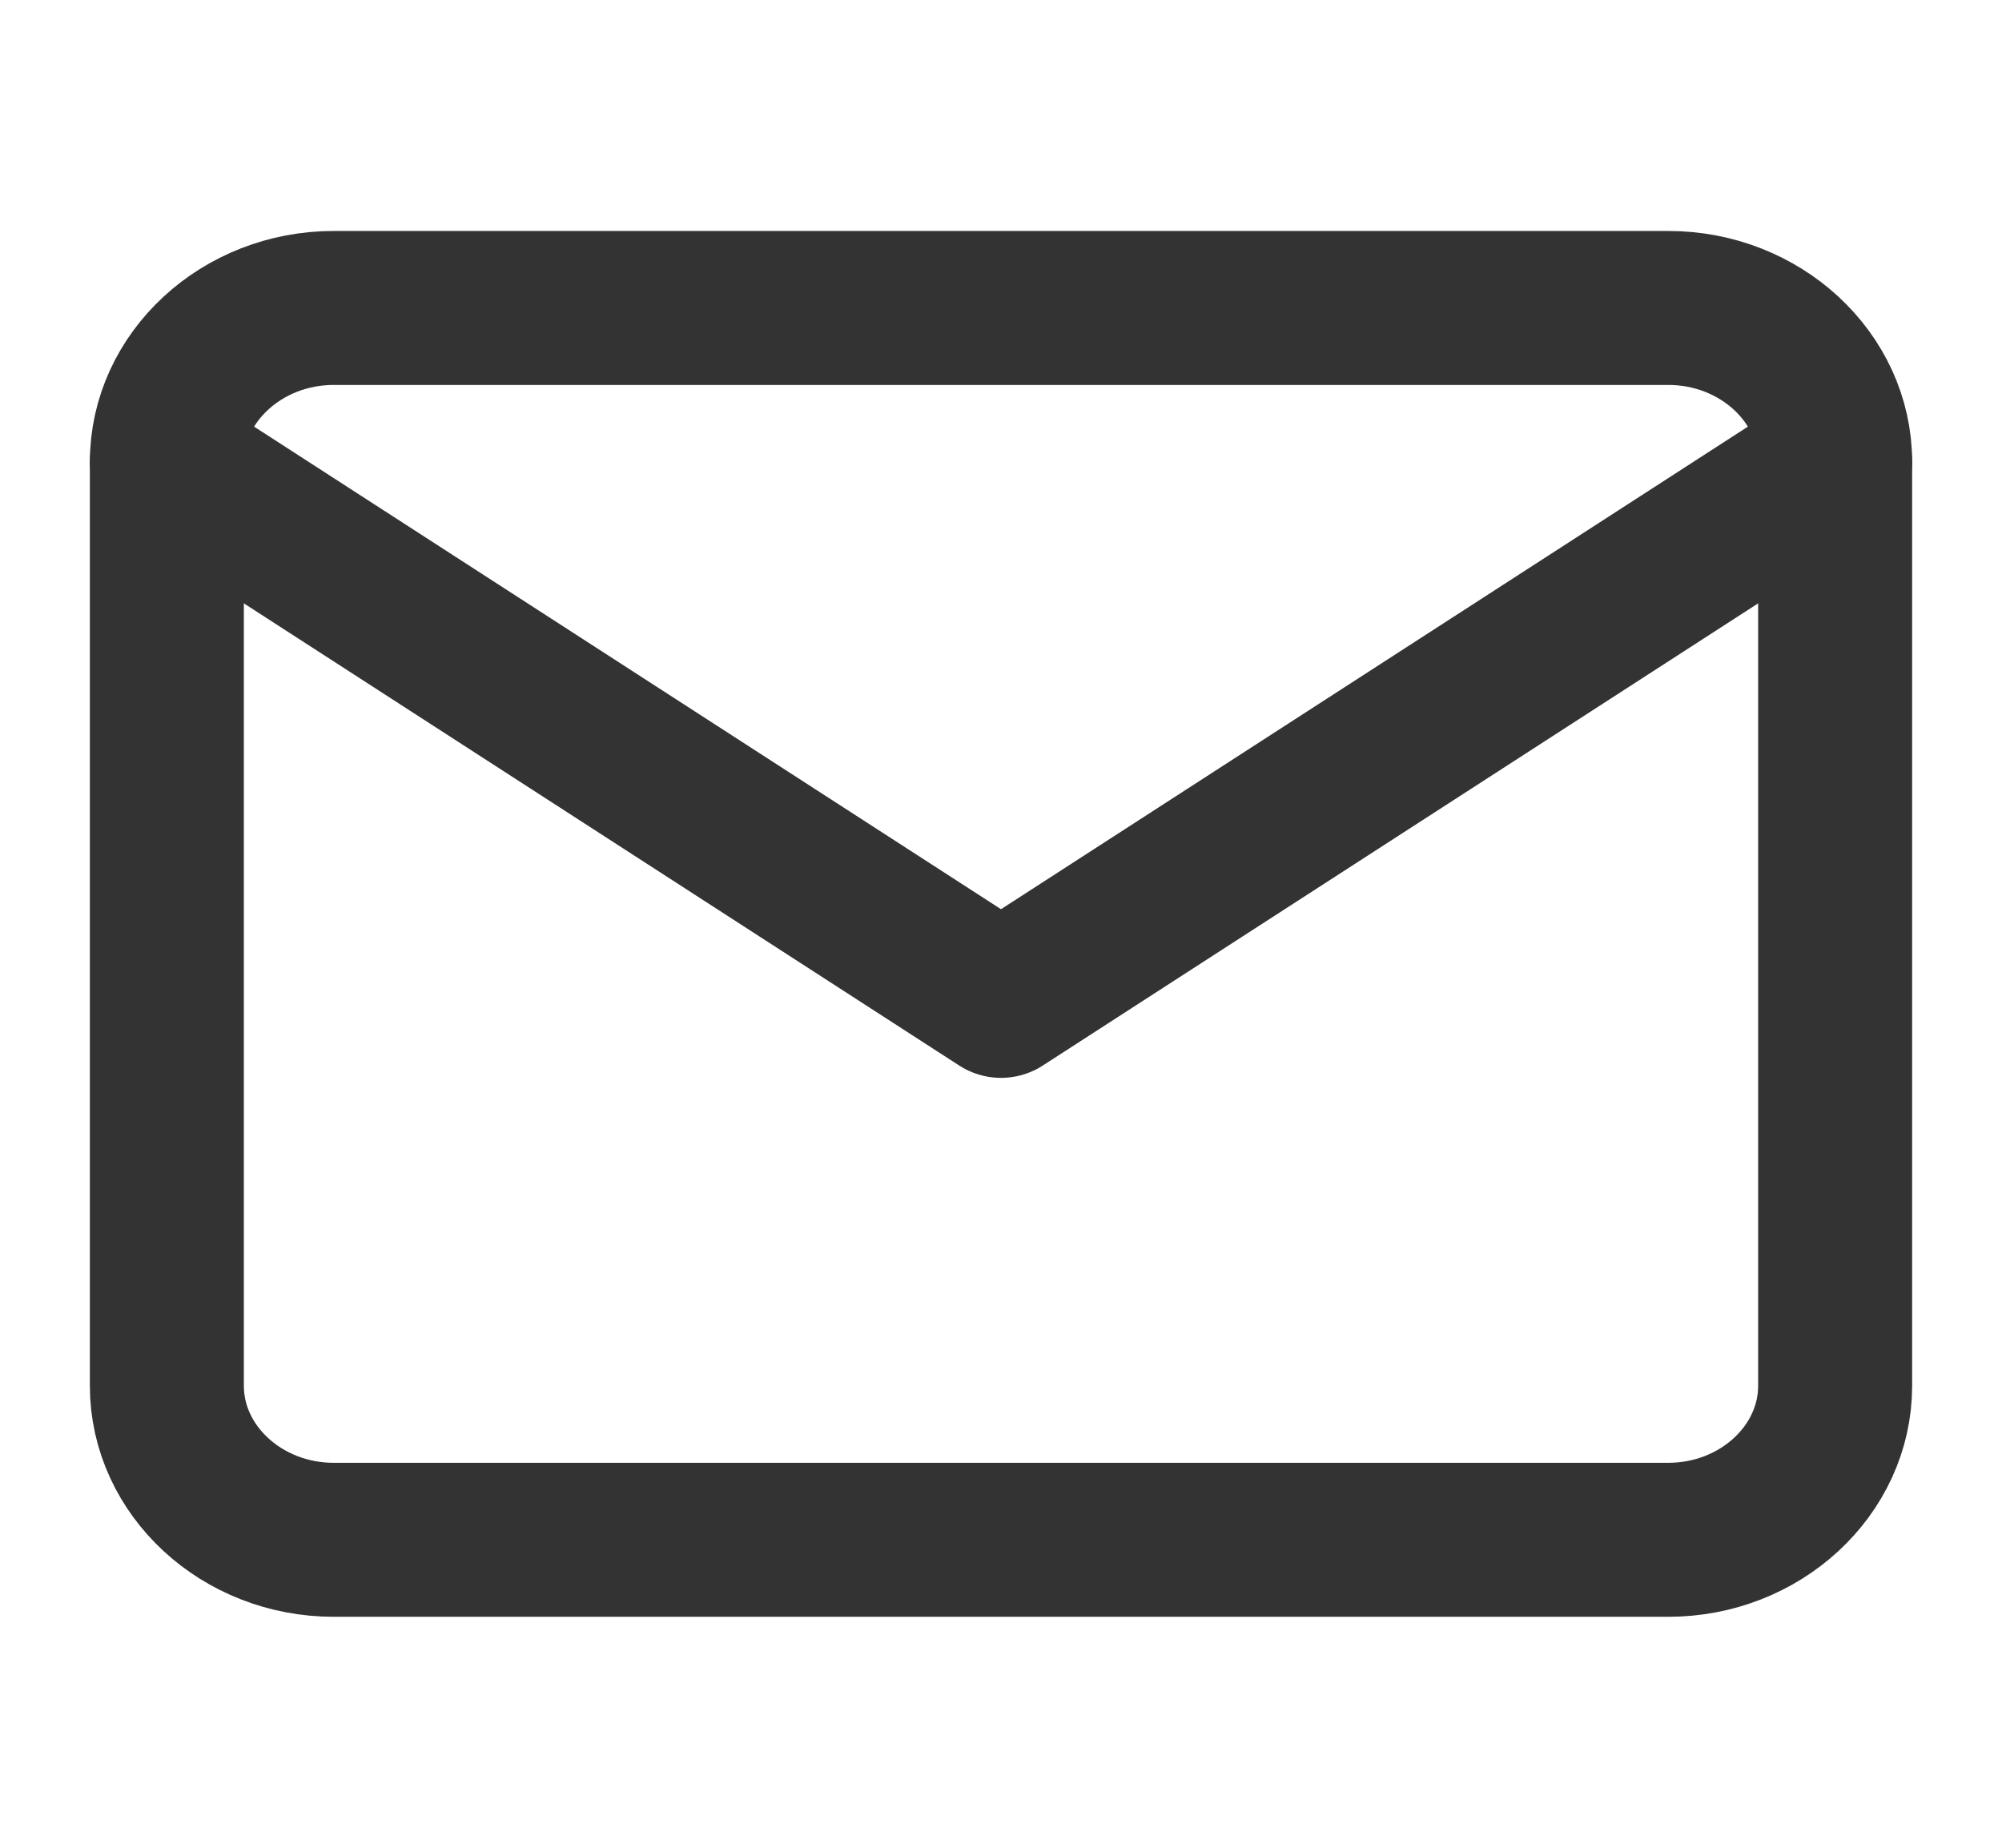 <svg width="26" height="24" viewBox="0 0 26 24" fill="none" xmlns="http://www.w3.org/2000/svg">
<g id="mail">
<path id="Vector" d="M4.333 4H21.667C22.858 4 23.833 4.9 23.833 6V18C23.833 19.1 22.858 20 21.667 20H4.333C3.142 20 2.167 19.1 2.167 18V6C2.167 4.9 3.142 4 4.333 4Z" stroke="#333333" stroke-width="2" stroke-linecap="round" stroke-linejoin="round"/>
<path id="Vector_2" d="M23.833 6L13 13L2.167 6" stroke="#333333" stroke-width="2" stroke-linecap="round" stroke-linejoin="round"/>
</g>
</svg>
